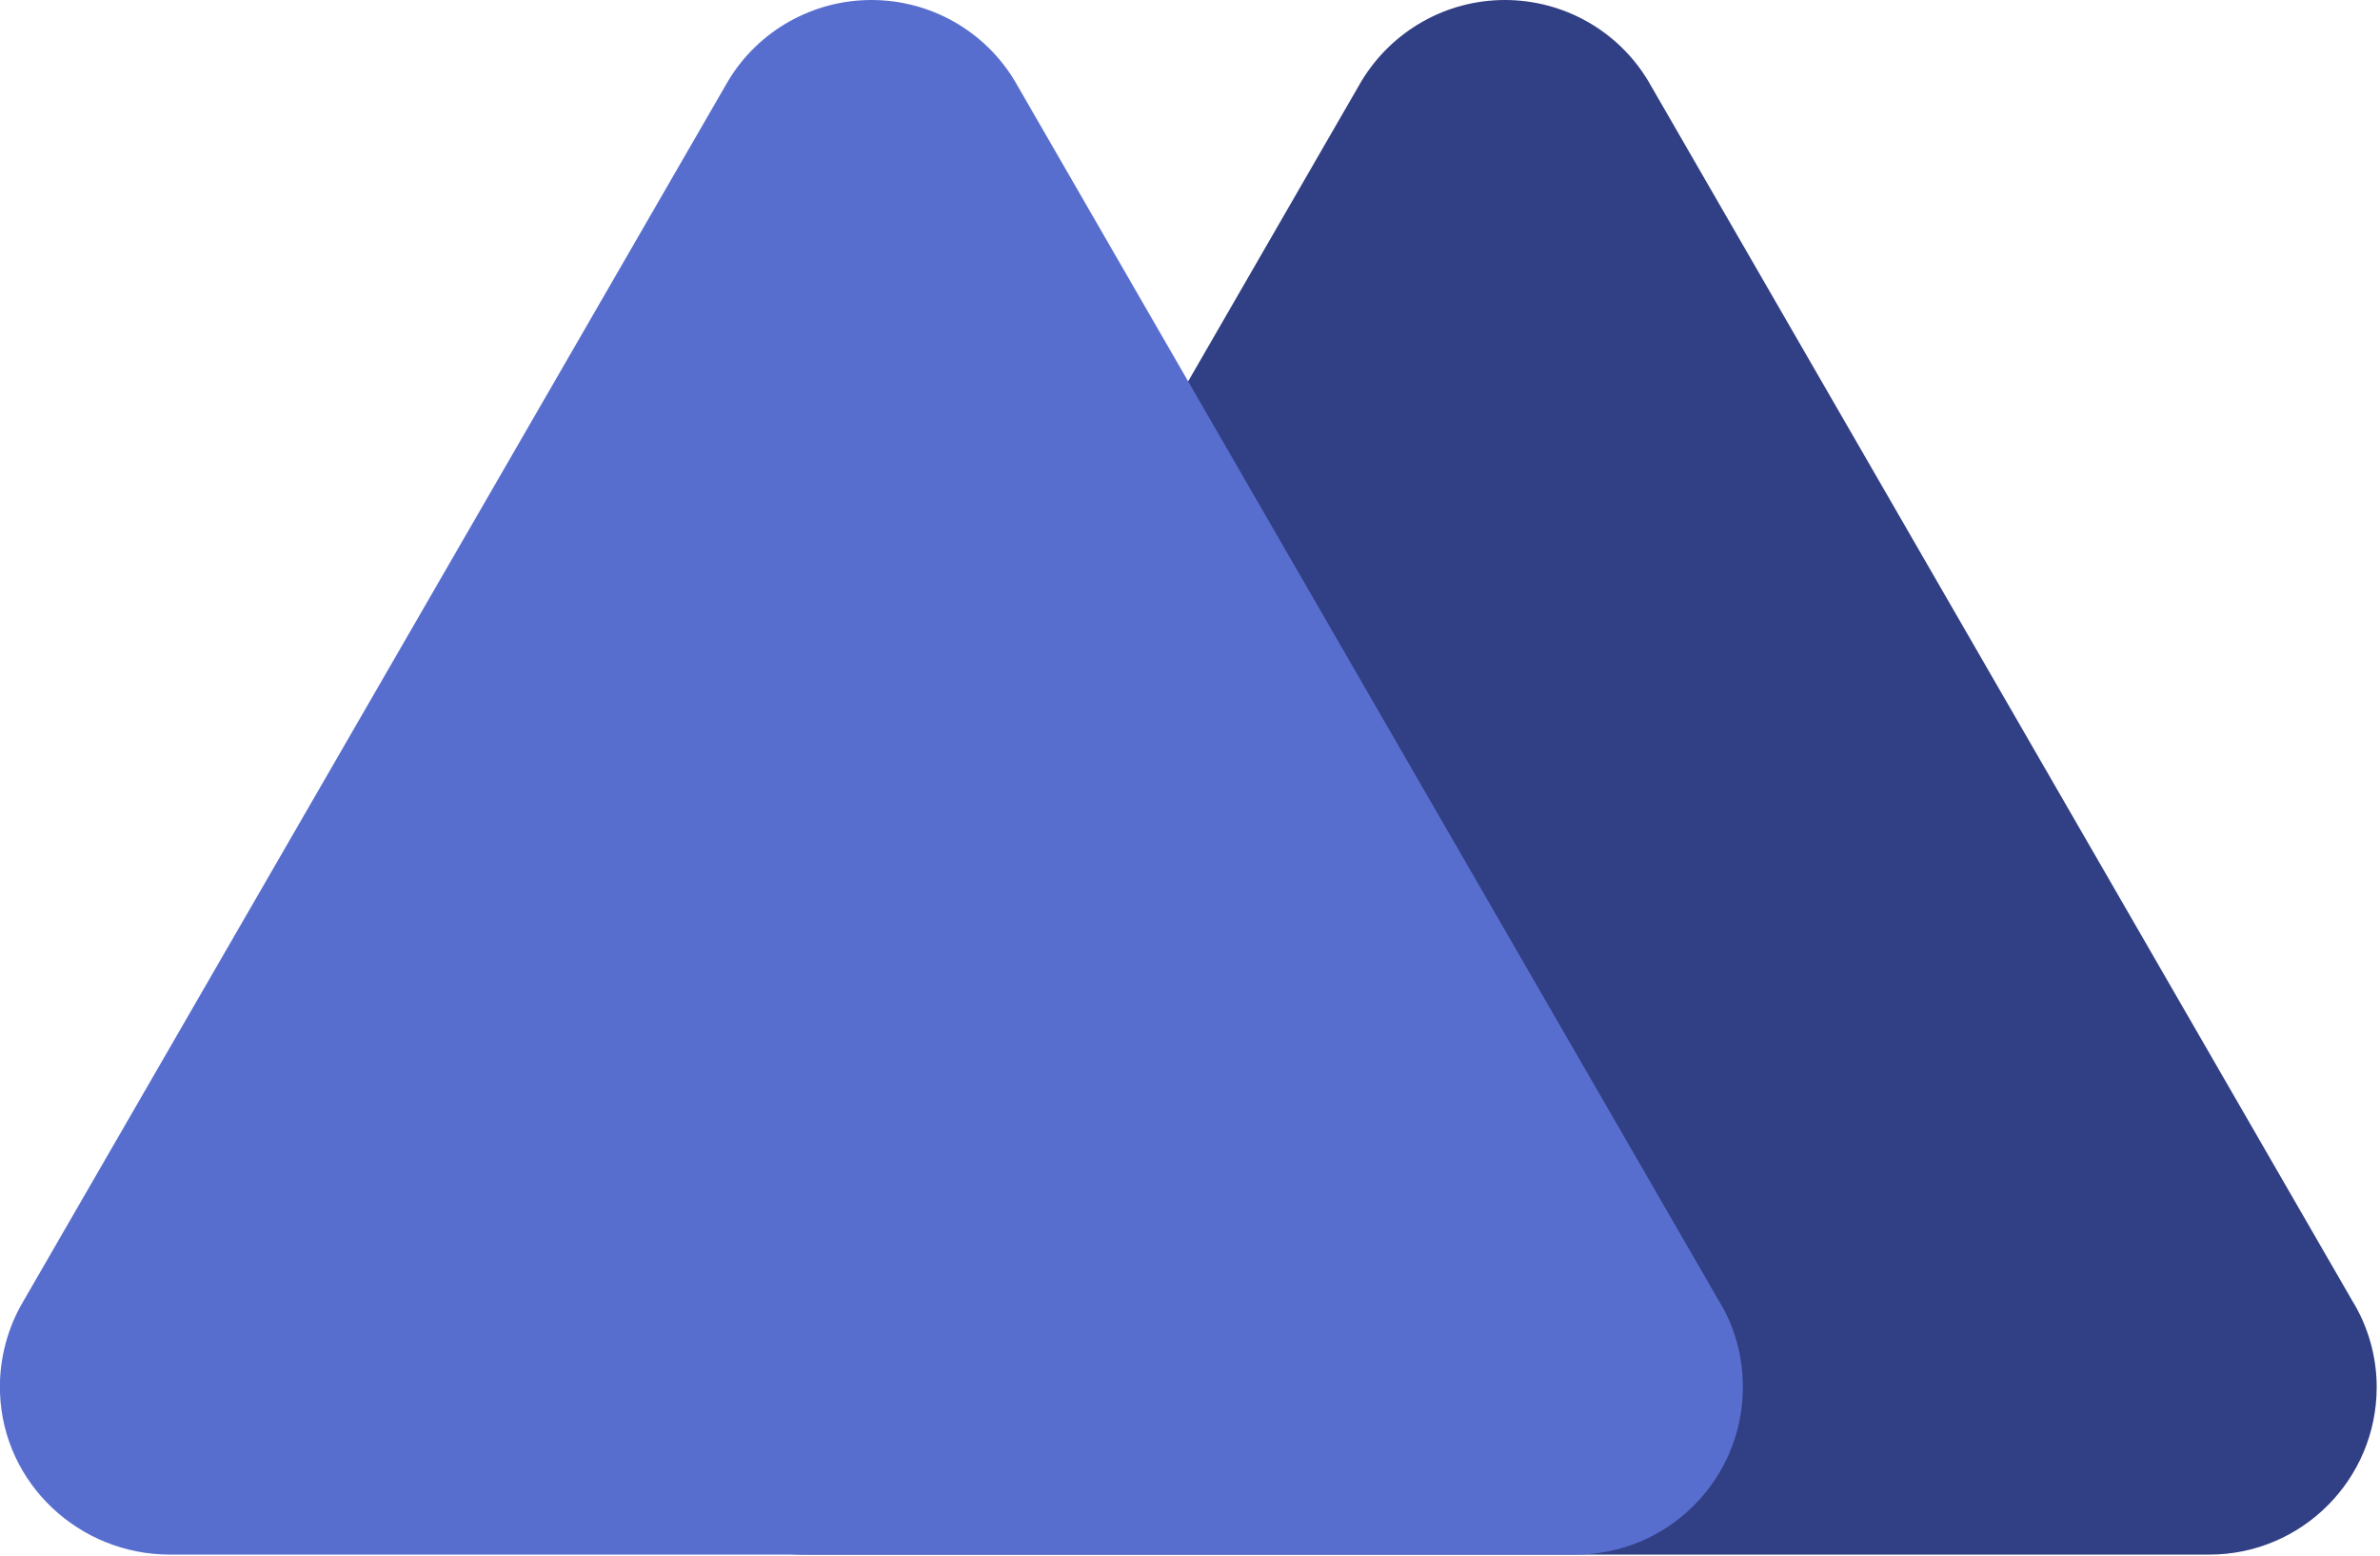 <?xml version="1.0" encoding="utf-8"?>
<!-- Generator: Adobe Illustrator 19.1.0, SVG Export Plug-In . SVG Version: 6.00 Build 0)  -->
<svg version="1.1" id="Layer_1" xmlns="http://www.w3.org/2000/svg" xmlns:xlink="http://www.w3.org/1999/xlink" x="0px" y="0px"
	 viewBox="-156 69 647 423" style="enable-background:new -156 69 647 423;" xml:space="preserve">
<g>
	<path style="fill:#313F84;" d="M490.1,446c0,25.1-20.4,45.5-45.5,45.5H62.5c-24.6,0-45.3-19.2-46.2-43.9
		c-0.3-8.1,1.6-16.2,5.4-23.3l1.2-2.1L213.1,92.8l1.1-1.9c8.3-13.6,23-21.9,38.9-21.9c15.9,0,30.7,8.3,38.9,21.9l1.1,1.9
		l190.3,329.6C487.8,429.5,490.1,437.7,490.1,446z"/>
	<path style="fill:#586ECF;" d="M317.8,446c0,25.1-20.4,45.5-45.5,45.5h-382.1c-24.6,0-45.3-19.2-46.2-43.9
		c-0.3-8.1,1.6-16.2,5.4-23.3l1.2-2.1L40.9,92.8l1.1-1.9C50.2,77.3,65,69,80.9,69s30.7,8.3,38.9,21.9l1.1,1.9l190.3,329.6
		C315.6,429.5,317.8,437.7,317.8,446L317.8,446z"/>
</g>
</svg>
